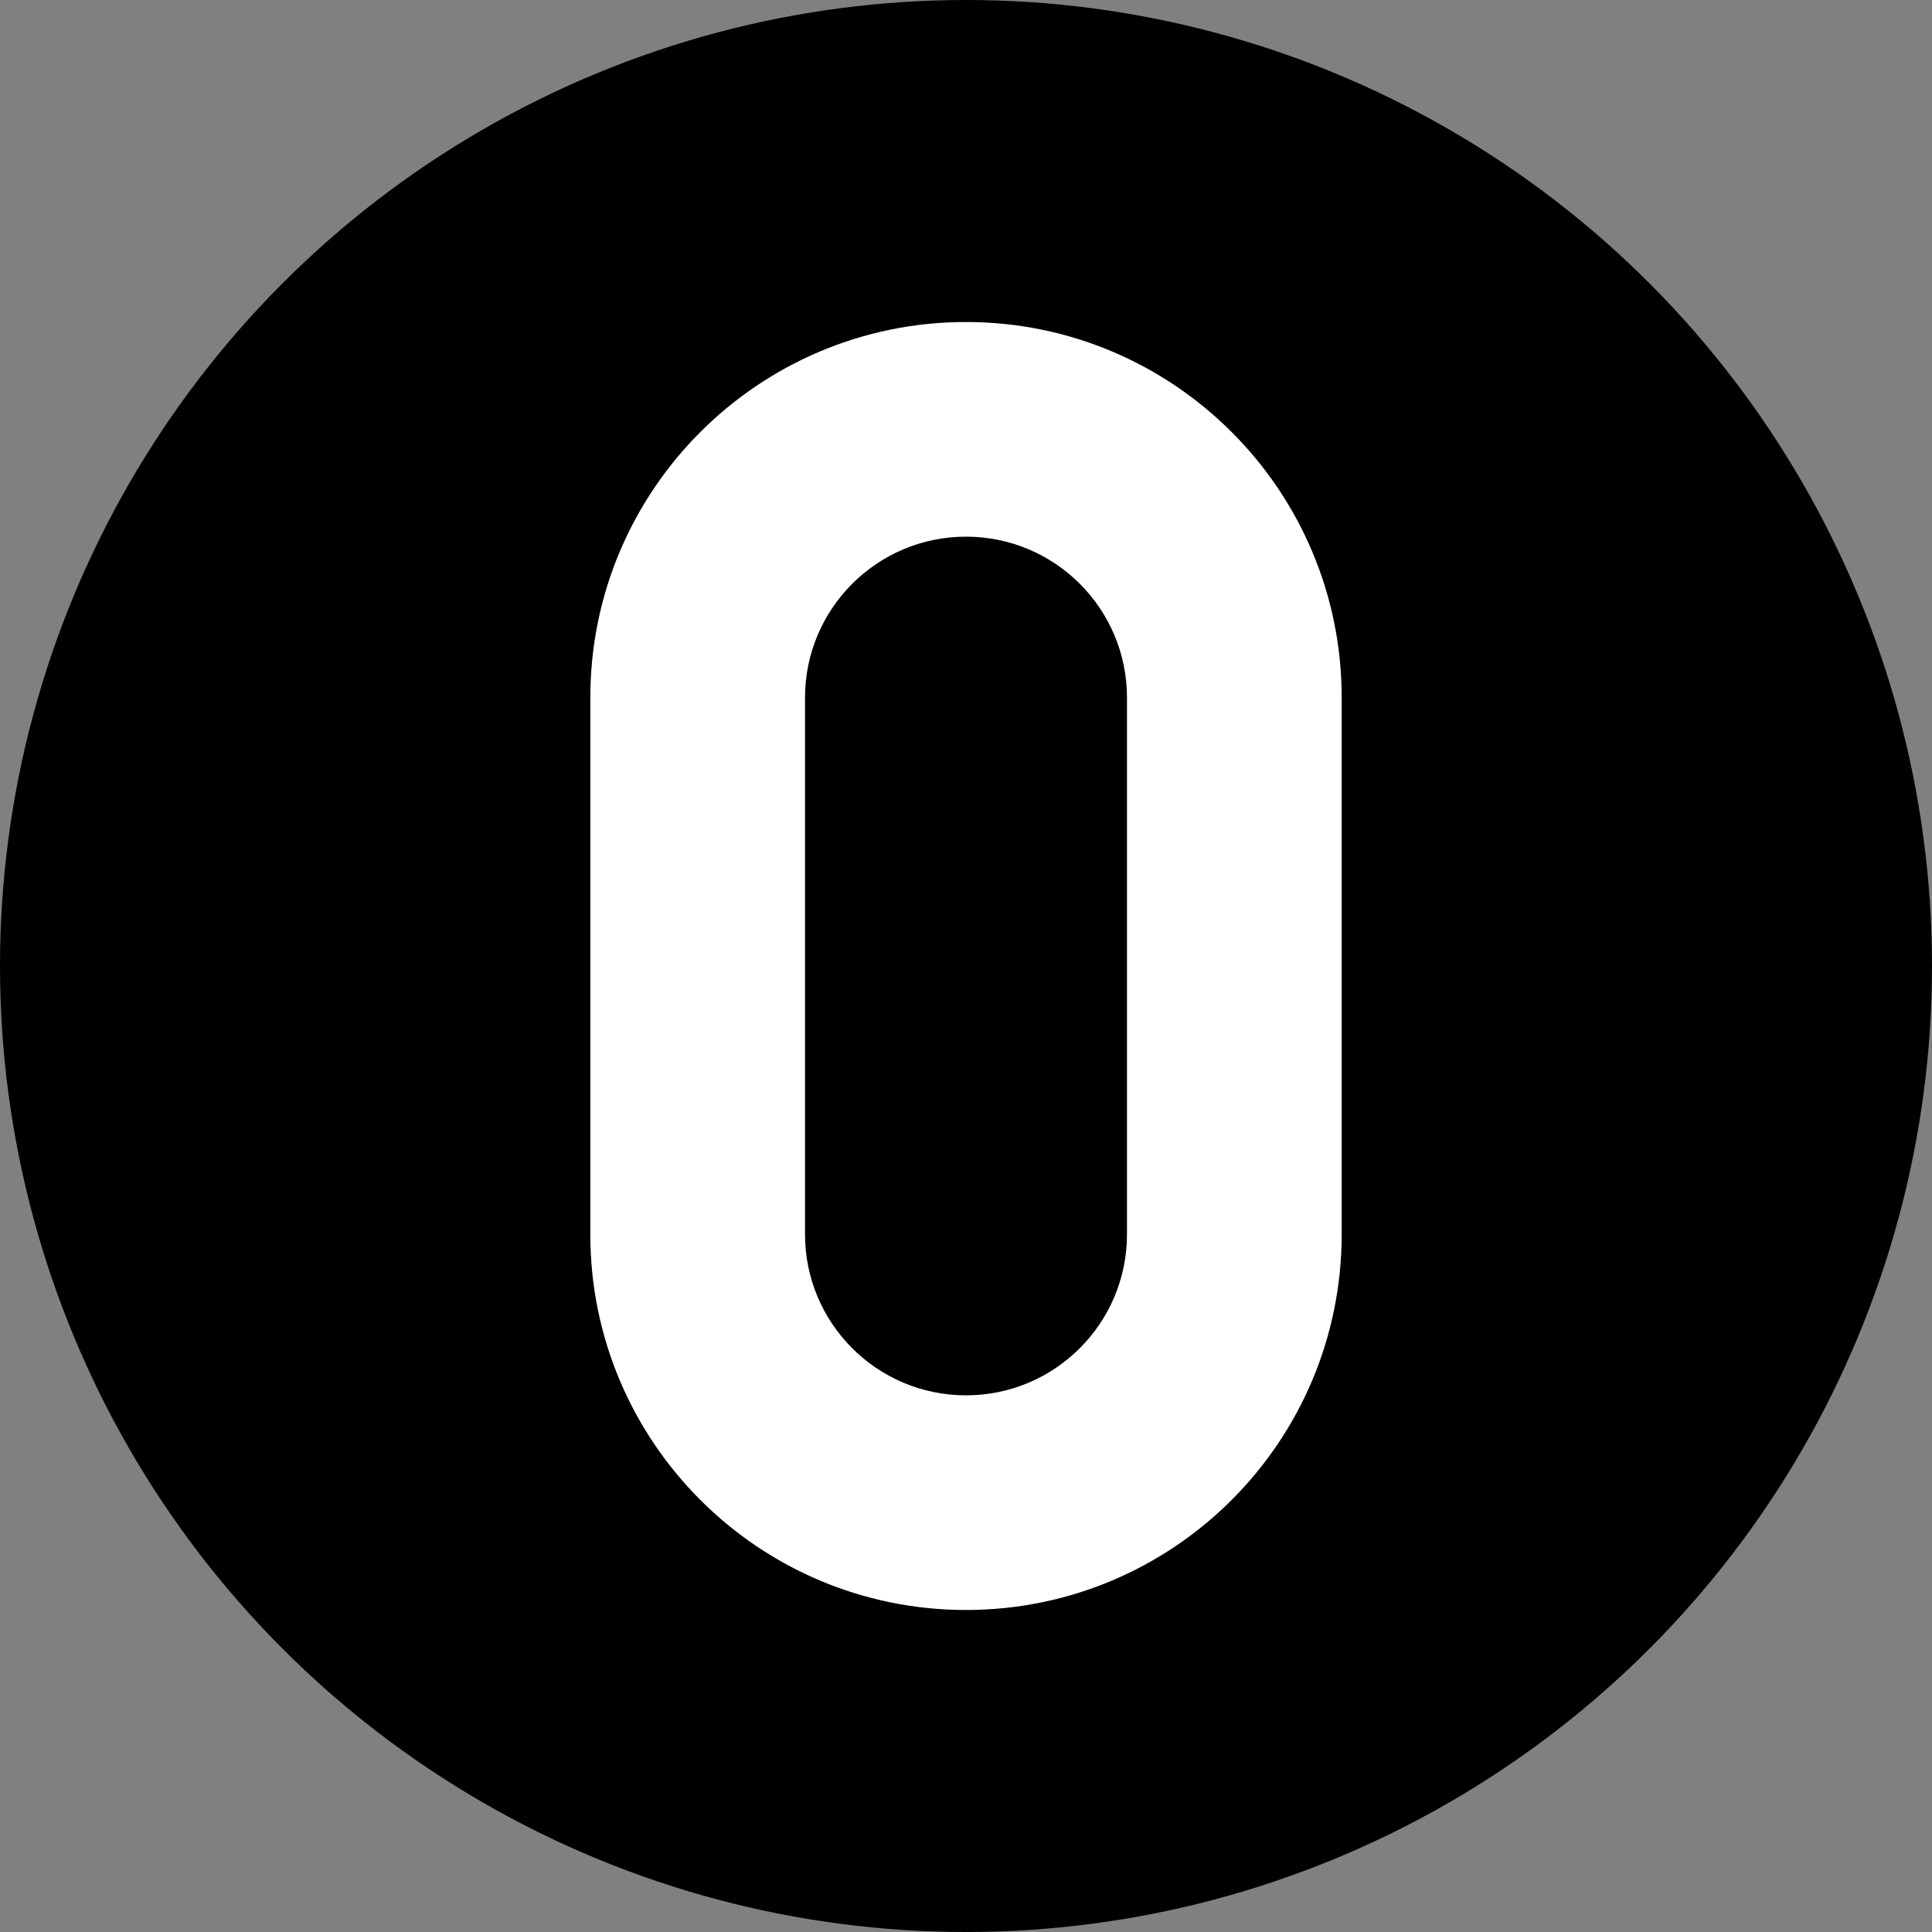 <svg width="40" height="40" viewBox="0 0 40 40" fill="none" xmlns="http://www.w3.org/2000/svg">
<rect x="0" y="0" width="40" height="40" fill="#808080" stroke="none"/>
<circle cx="20" cy="20" r="20" fill="black"/>
<path fill-rule="evenodd" clip-rule="evenodd" d="M23.333 25.555V14.444C23.333 12.604 21.841 11.111 20 11.111C18.159 11.111 16.667 12.604 16.667 14.444V25.555C16.667 27.396 18.159 28.889 20 28.889C21.841 28.889 23.333 27.396 23.333 25.555ZM20 6.667C15.704 6.667 12.222 10.149 12.222 14.444V25.555C12.222 29.851 15.704 33.333 20 33.333C24.296 33.333 27.778 29.851 27.778 25.555V14.444C27.778 10.149 24.296 6.667 20 6.667Z" fill="white"/>
</svg>
